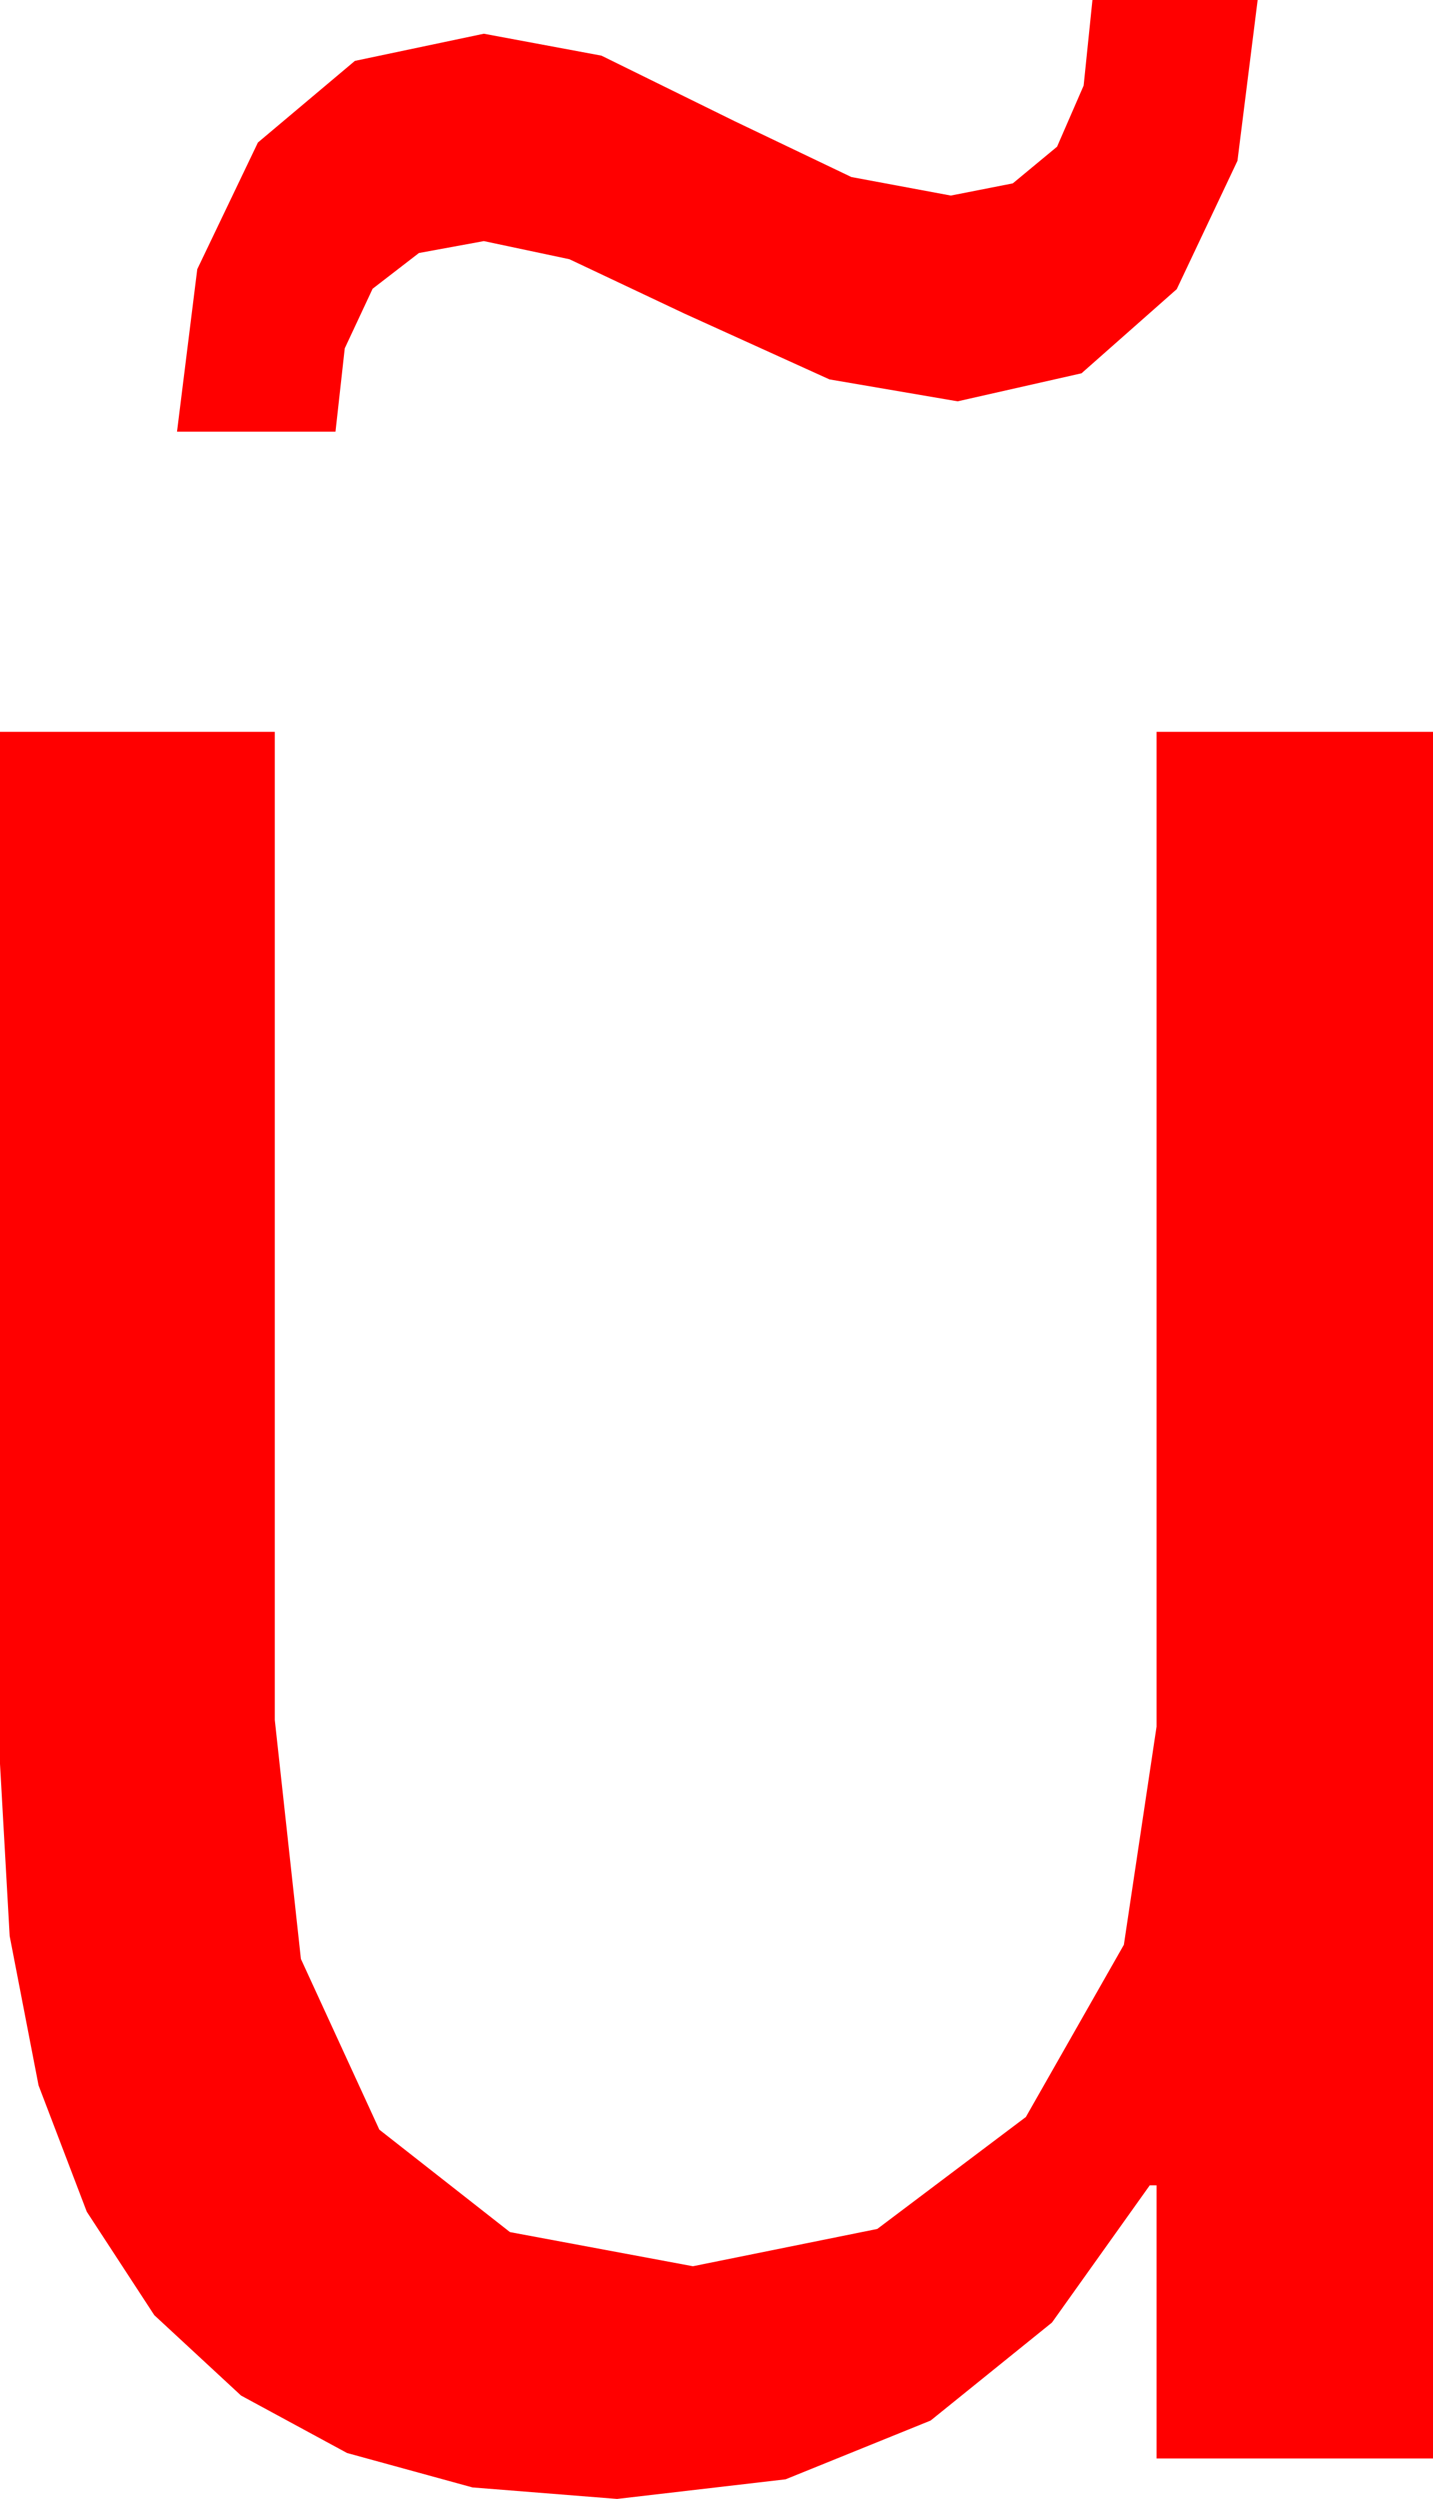 <?xml version="1.0" encoding="utf-8"?>
<!DOCTYPE svg PUBLIC "-//W3C//DTD SVG 1.1//EN" "http://www.w3.org/Graphics/SVG/1.1/DTD/svg11.dtd">
<svg width="24.902" height="43.418" xmlns="http://www.w3.org/2000/svg" xmlns:xlink="http://www.w3.org/1999/xlink" xmlns:xml="http://www.w3.org/XML/1998/namespace" version="1.1">
  <g>
    <g>
      <path style="fill:#FF0000;fill-opacity:1" d="M0,12.715L4.775,12.715 4.775,29.883 5.229,34.036 6.592,37.002 8.862,38.782 12.041,39.375 15.245,38.727 17.827,36.782 19.53,33.79 20.098,30 20.098,12.715 24.902,12.715 24.902,42.715 20.098,42.715 20.098,37.969 19.98,37.969 18.281,40.353 16.172,42.056 13.652,43.077 10.723,43.418 8.21,43.218 6.031,42.62 4.189,41.622 2.681,40.225 1.508,38.428 0.67,36.233 0.168,33.638 0,30.645 0,12.715z M18.984,0L21.855,0 21.504,2.794 20.449,5.024 18.794,6.486 16.641,6.973 14.414,6.592 11.895,5.449 9.895,4.504 8.408,4.189 7.28,4.396 6.475,5.017 5.991,6.052 5.83,7.5 3.076,7.5 3.428,4.677 4.482,2.476 6.167,1.058 8.408,0.586 10.452,0.967 12.773,2.109 14.795,3.076 16.523,3.398 17.6,3.186 18.369,2.549 18.831,1.487 18.984,0z" />
    </g>
  </g>
</svg>